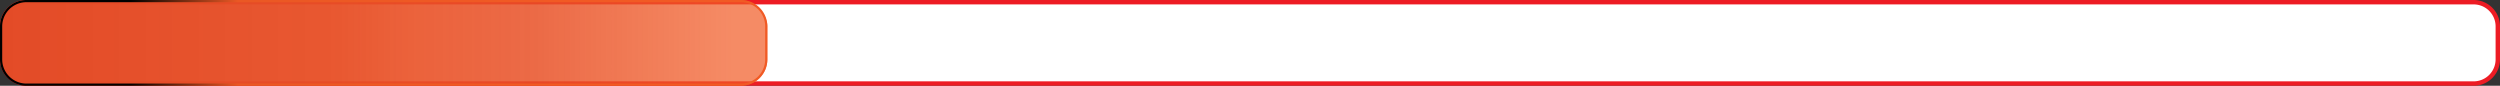 <svg id="Layer_1" data-name="Layer 1" xmlns="http://www.w3.org/2000/svg" xmlns:xlink="http://www.w3.org/1999/xlink" viewBox="0 0 1137 39"><rect x="0" y="0" width="1137" height="39" fill="#333333" stroke="none"/><defs><style>.cls-1{fill:#fff;}.cls-2{fill:#ed1c24;}.cls-3{fill:url(#linear-gradient);}.cls-4{fill:url(#linear-gradient-2);}</style><linearGradient id="linear-gradient" y1="19.5" x2="349" y2="19.5" gradientUnits="userSpaceOnUse"><stop offset="0" stop-color="#e34b27"/><stop offset="0.44" stop-color="#e74f26" stop-opacity="0.95"/><stop offset="0.54" stop-color="#e95126" stop-opacity="0.9"/><stop offset="0.7" stop-color="#e85026" stop-opacity="0.85"/><stop offset="0.96" stop-color="#f15a24" stop-opacity="0.7"/></linearGradient><linearGradient id="linear-gradient-2" y1="19.5" x2="349" y2="19.5" gradientUnits="userSpaceOnUse"><stop offset="0.17"/><stop offset="0.31" stop-color="#ea5824"/><stop offset="0.74" stop-color="#f15a24"/></linearGradient></defs><title>Artboard 1</title><rect class="cls-1" x="1" y="1" width="1135" height="37" rx="11" ry="11"/><path class="cls-2" d="M1125,2a10,10,0,0,1,10,10V27a10,10,0,0,1-10,10H12A10,10,0,0,1,2,27V12A10,10,0,0,1,12,2H1125m0-2H12A12,12,0,0,0,0,12V27A12,12,0,0,0,12,39H1125a12,12,0,0,0,12-12V12a12,12,0,0,0-12-12Z"/><rect class="cls-3" width="349" height="39" rx="12" ry="12"/><path class="cls-4" d="M337,1a11,11,0,0,1,11,11V27a11,11,0,0,1-11,11H12A11,11,0,0,1,1,27V12A11,11,0,0,1,12,1H337m0-1H12A12,12,0,0,0,0,12V27A12,12,0,0,0,12,39H337a12,12,0,0,0,12-12V12A12,12,0,0,0,337,0Z"/></svg>